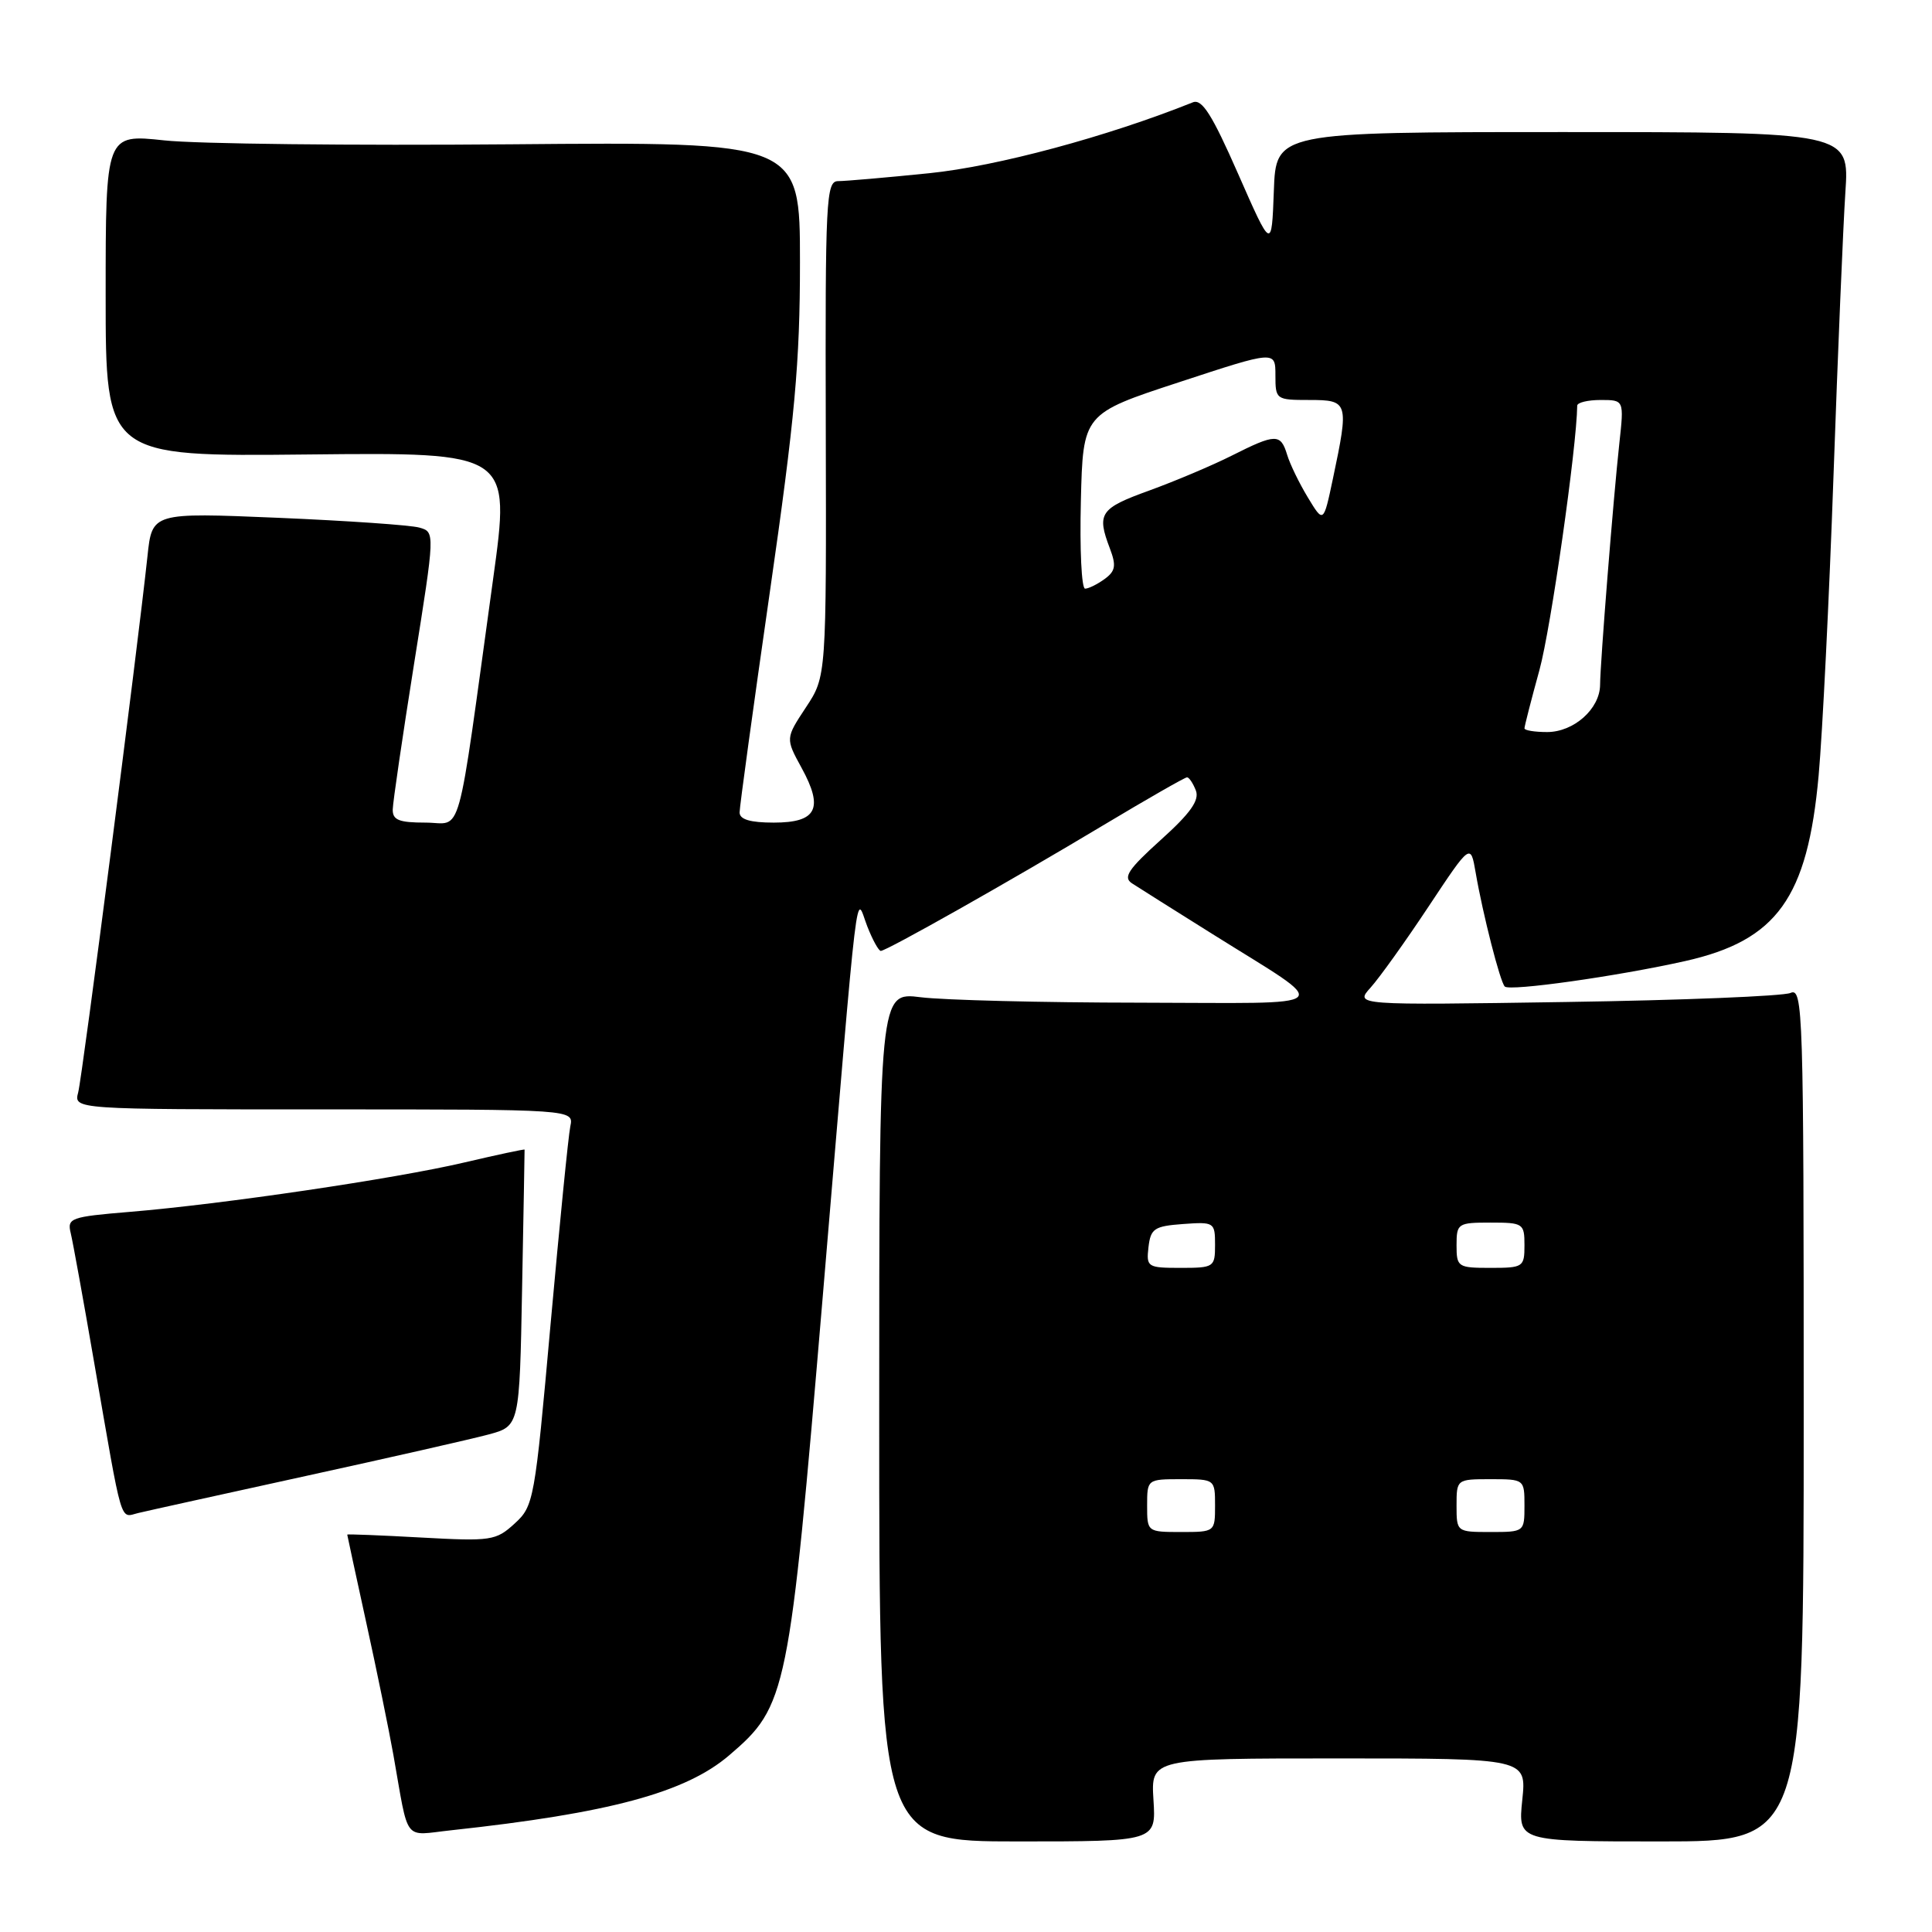 <?xml version="1.0" encoding="UTF-8" standalone="no"?>
<!DOCTYPE svg PUBLIC "-//W3C//DTD SVG 1.1//EN" "http://www.w3.org/Graphics/SVG/1.1/DTD/svg11.dtd" >
<svg xmlns="http://www.w3.org/2000/svg" xmlns:xlink="http://www.w3.org/1999/xlink" version="1.1" viewBox="0 0 256 256">
 <g >
 <path fill="currentColor"
d=" M 152.84 238.50 C 152.50 233.00 152.50 233.00 177.39 233.00 C 202.28 233.00 202.28 233.00 201.71 238.50 C 201.14 244.00 201.14 244.00 220.07 244.00 C 239.00 244.00 239.00 244.00 239.00 187.39 C 239.00 133.85 238.91 130.83 237.25 131.57 C 236.29 131.99 222.90 132.54 207.50 132.77 C 179.50 133.20 179.50 133.20 181.62 130.85 C 182.78 129.56 186.24 124.73 189.30 120.11 C 194.86 111.73 194.86 111.73 195.53 115.61 C 196.48 121.14 198.77 130.10 199.39 130.72 C 200.04 131.37 214.25 129.37 223.28 127.35 C 235.46 124.62 239.51 118.99 240.98 102.74 C 241.49 97.11 242.38 79.22 242.95 63.00 C 243.52 46.77 244.23 29.90 244.52 25.50 C 245.06 17.50 245.06 17.50 207.07 17.50 C 169.07 17.50 169.07 17.50 168.79 25.32 C 168.50 33.14 168.50 33.14 164.06 23.04 C 160.61 15.19 159.27 13.07 158.06 13.56 C 146.70 18.11 132.10 22.04 123.14 22.95 C 117.45 23.53 112.01 24.00 111.06 24.00 C 109.46 24.00 109.34 26.36 109.42 56.81 C 109.50 89.63 109.50 89.63 106.79 93.73 C 104.08 97.84 104.08 97.84 106.21 101.74 C 109.17 107.14 108.23 109.00 102.53 109.00 C 99.40 109.00 98.00 108.58 98.00 107.65 C 98.00 106.91 99.80 93.79 102.00 78.50 C 105.34 55.30 106.00 48.06 106.00 34.74 C 106.00 18.79 106.00 18.79 67.75 19.12 C 46.71 19.30 26.01 19.07 21.75 18.60 C 14.00 17.77 14.00 17.77 14.00 39.13 C 14.00 60.50 14.00 60.50 40.83 60.22 C 67.66 59.94 67.66 59.94 65.34 76.72 C 60.40 112.50 61.37 109.00 56.38 109.00 C 52.86 109.00 52.01 108.66 52.04 107.25 C 52.06 106.29 53.33 97.62 54.86 88.00 C 57.65 70.50 57.65 70.50 55.57 69.91 C 54.43 69.58 46.00 69.00 36.83 68.61 C 20.15 67.91 20.15 67.91 19.54 73.71 C 18.20 86.22 10.92 142.63 10.36 144.75 C 9.77 147.00 9.77 147.00 42.90 147.00 C 76.04 147.00 76.04 147.00 75.57 149.25 C 75.31 150.49 74.14 162.30 72.95 175.50 C 70.86 198.85 70.73 199.56 68.19 201.88 C 65.71 204.15 65.08 204.24 55.79 203.73 C 50.40 203.43 46.00 203.26 46.01 203.34 C 46.01 203.43 47.15 208.68 48.53 215.00 C 49.92 221.32 51.53 229.20 52.12 232.50 C 54.22 244.36 53.34 243.21 59.79 242.52 C 80.77 240.25 90.85 237.53 96.63 232.58 C 104.28 226.04 104.56 224.66 109.02 171.78 C 113.91 113.76 113.32 118.66 114.92 122.75 C 115.62 124.54 116.43 126.00 116.71 126.00 C 117.47 126.00 133.89 116.73 146.14 109.38 C 152.00 105.87 157.01 103.00 157.29 103.00 C 157.56 103.00 158.09 103.79 158.46 104.75 C 158.95 106.04 157.74 107.76 153.81 111.29 C 149.48 115.20 148.78 116.26 150.00 117.05 C 150.82 117.59 155.62 120.61 160.65 123.76 C 176.80 133.89 177.84 132.90 151.00 132.86 C 138.07 132.85 125.03 132.52 122.00 132.14 C 116.50 131.45 116.50 131.45 116.50 187.72 C 116.50 244.00 116.50 244.00 134.84 244.00 C 153.19 244.00 153.19 244.00 152.84 238.50 Z  M 40.55 195.57 C 51.57 193.16 62.45 190.69 64.72 190.08 C 68.84 188.97 68.84 188.97 69.18 170.73 C 69.37 160.70 69.52 152.42 69.51 152.33 C 69.50 152.24 65.90 153.01 61.50 154.04 C 52.34 156.19 29.43 159.57 17.18 160.58 C 9.36 161.23 8.88 161.40 9.37 163.39 C 9.65 164.55 11.05 172.25 12.47 180.50 C 16.31 202.67 15.84 201.07 18.33 200.48 C 19.52 200.19 29.52 197.99 40.55 195.57 Z  M 152.00 199.50 C 152.00 196.02 152.02 196.00 156.50 196.00 C 160.98 196.00 161.00 196.02 161.00 199.50 C 161.00 202.98 160.98 203.00 156.50 203.00 C 152.02 203.00 152.00 202.98 152.00 199.50 Z  M 193.00 199.50 C 193.00 196.02 193.02 196.00 197.50 196.00 C 201.98 196.00 202.00 196.02 202.00 199.50 C 202.00 202.98 201.98 203.00 197.50 203.00 C 193.02 203.00 193.00 202.98 193.00 199.50 Z  M 152.18 165.25 C 152.47 162.79 152.95 162.47 156.75 162.19 C 160.89 161.89 161.00 161.96 161.00 164.94 C 161.00 167.91 160.86 168.00 156.43 168.00 C 152.04 168.00 151.88 167.89 152.18 165.25 Z  M 193.00 165.00 C 193.00 162.11 193.17 162.00 197.50 162.00 C 201.83 162.00 202.00 162.11 202.00 165.00 C 202.00 167.89 201.83 168.00 197.50 168.00 C 193.17 168.00 193.00 167.89 193.00 165.00 Z  M 202.00 96.51 C 202.00 96.24 202.89 92.75 203.99 88.76 C 205.50 83.24 208.92 59.30 208.99 53.75 C 209.00 53.34 210.39 53.00 212.10 53.00 C 215.20 53.00 215.20 53.00 214.57 58.75 C 213.77 66.07 212.04 87.79 212.02 90.75 C 211.99 93.93 208.54 97.00 205.00 97.00 C 203.35 97.00 202.00 96.78 202.00 96.51 Z  M 143.22 66.41 C 143.50 54.82 143.50 54.82 156.25 50.64 C 169.00 46.45 169.00 46.45 169.00 49.73 C 169.00 52.94 169.08 53.00 173.50 53.00 C 178.68 53.00 178.76 53.28 176.62 63.42 C 175.37 69.34 175.37 69.34 173.30 65.92 C 172.16 64.04 170.92 61.49 170.55 60.25 C 169.69 57.43 169.04 57.44 163.22 60.37 C 160.62 61.68 155.69 63.76 152.25 65.01 C 145.75 67.36 145.30 68.03 147.06 72.66 C 147.93 74.95 147.81 75.67 146.37 76.72 C 145.41 77.42 144.24 78.00 143.78 78.00 C 143.31 78.00 143.06 72.78 143.22 66.41 Z "/>
</g>
</svg>